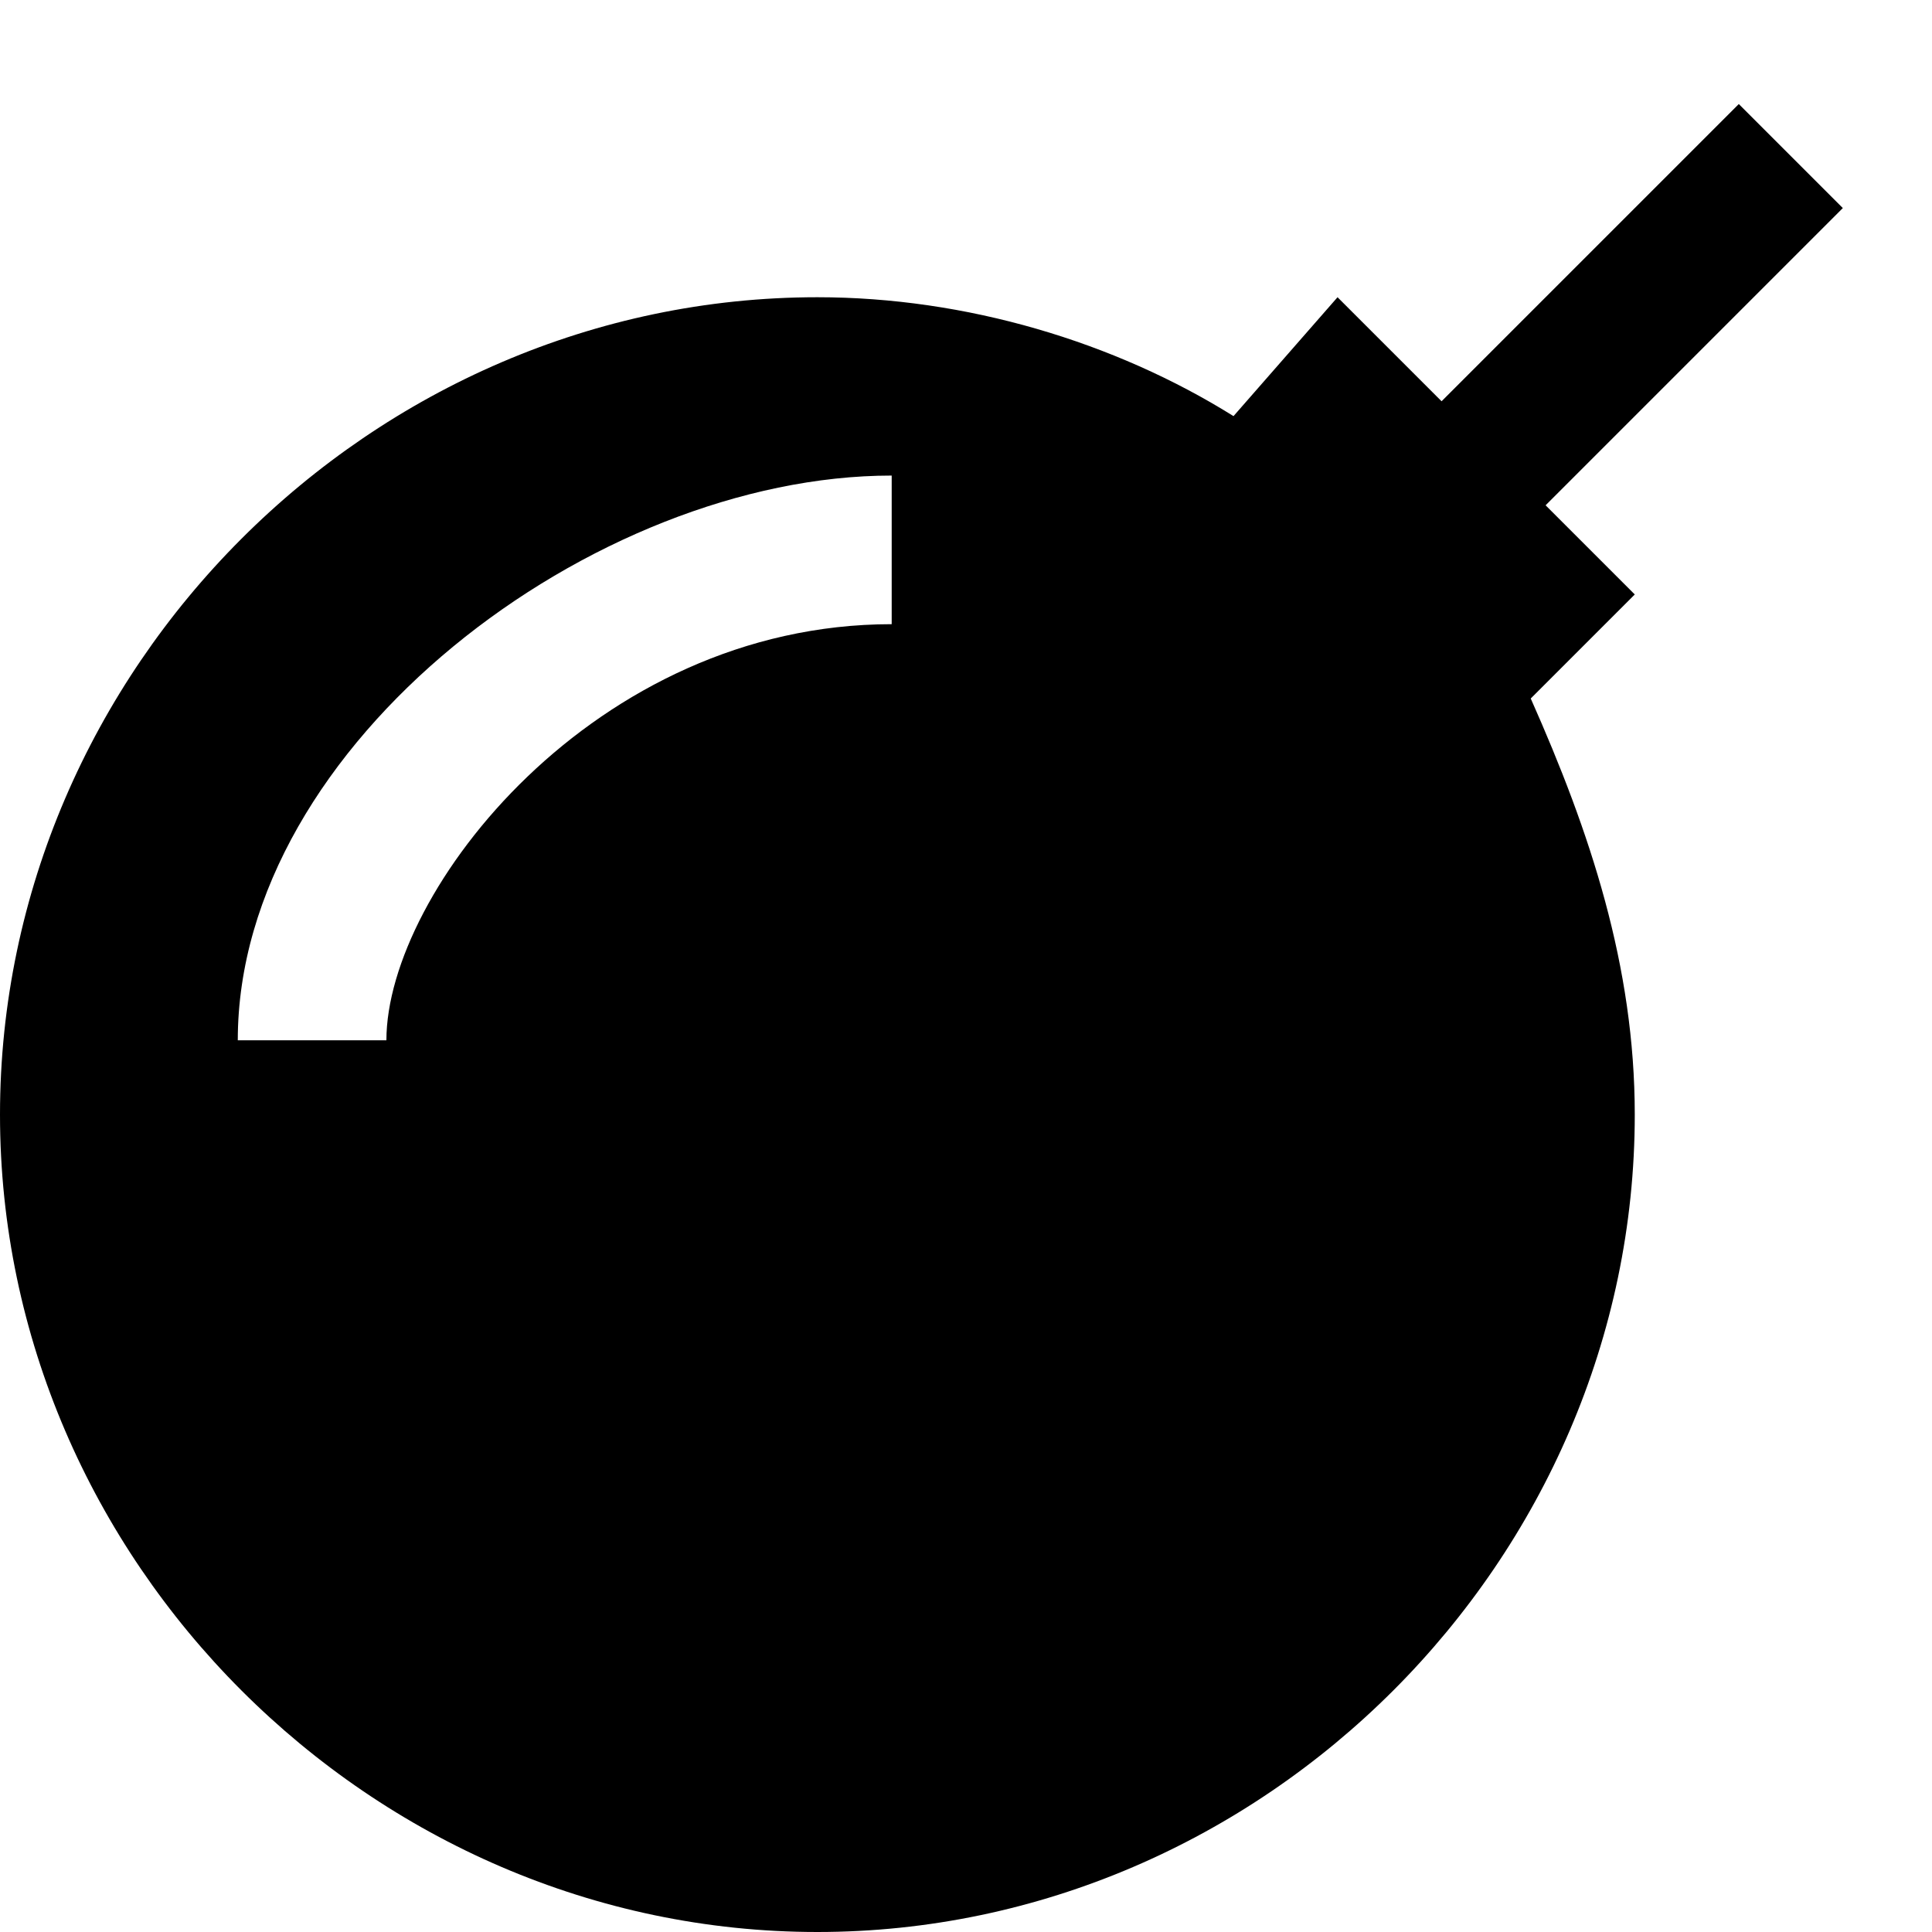 <svg width="13" height="13" viewBox="0 0 13 13" fill="none" xmlns="http://www.w3.org/2000/svg">
<path d="M10.4 3.4L12.4 1.4L11.7 0.7L9.7 2.7L9 2L8.3 2.8C7.5 2.3 6.5 2 5.5 2C2.5 2 0 4.5 0 7.5C0 10.5 2.5 13 5.5 13C8.5 13 11 10.5 11 7.5C11 6.5 10.7 5.6 10.3 4.7L11 4L10.4 3.4ZM6 4.2C4 4.2 2.6 6 2.6 7H1.6C1.6 5 4 3.2 6 3.2V4.2Z" fill="#000"/>
</svg>
